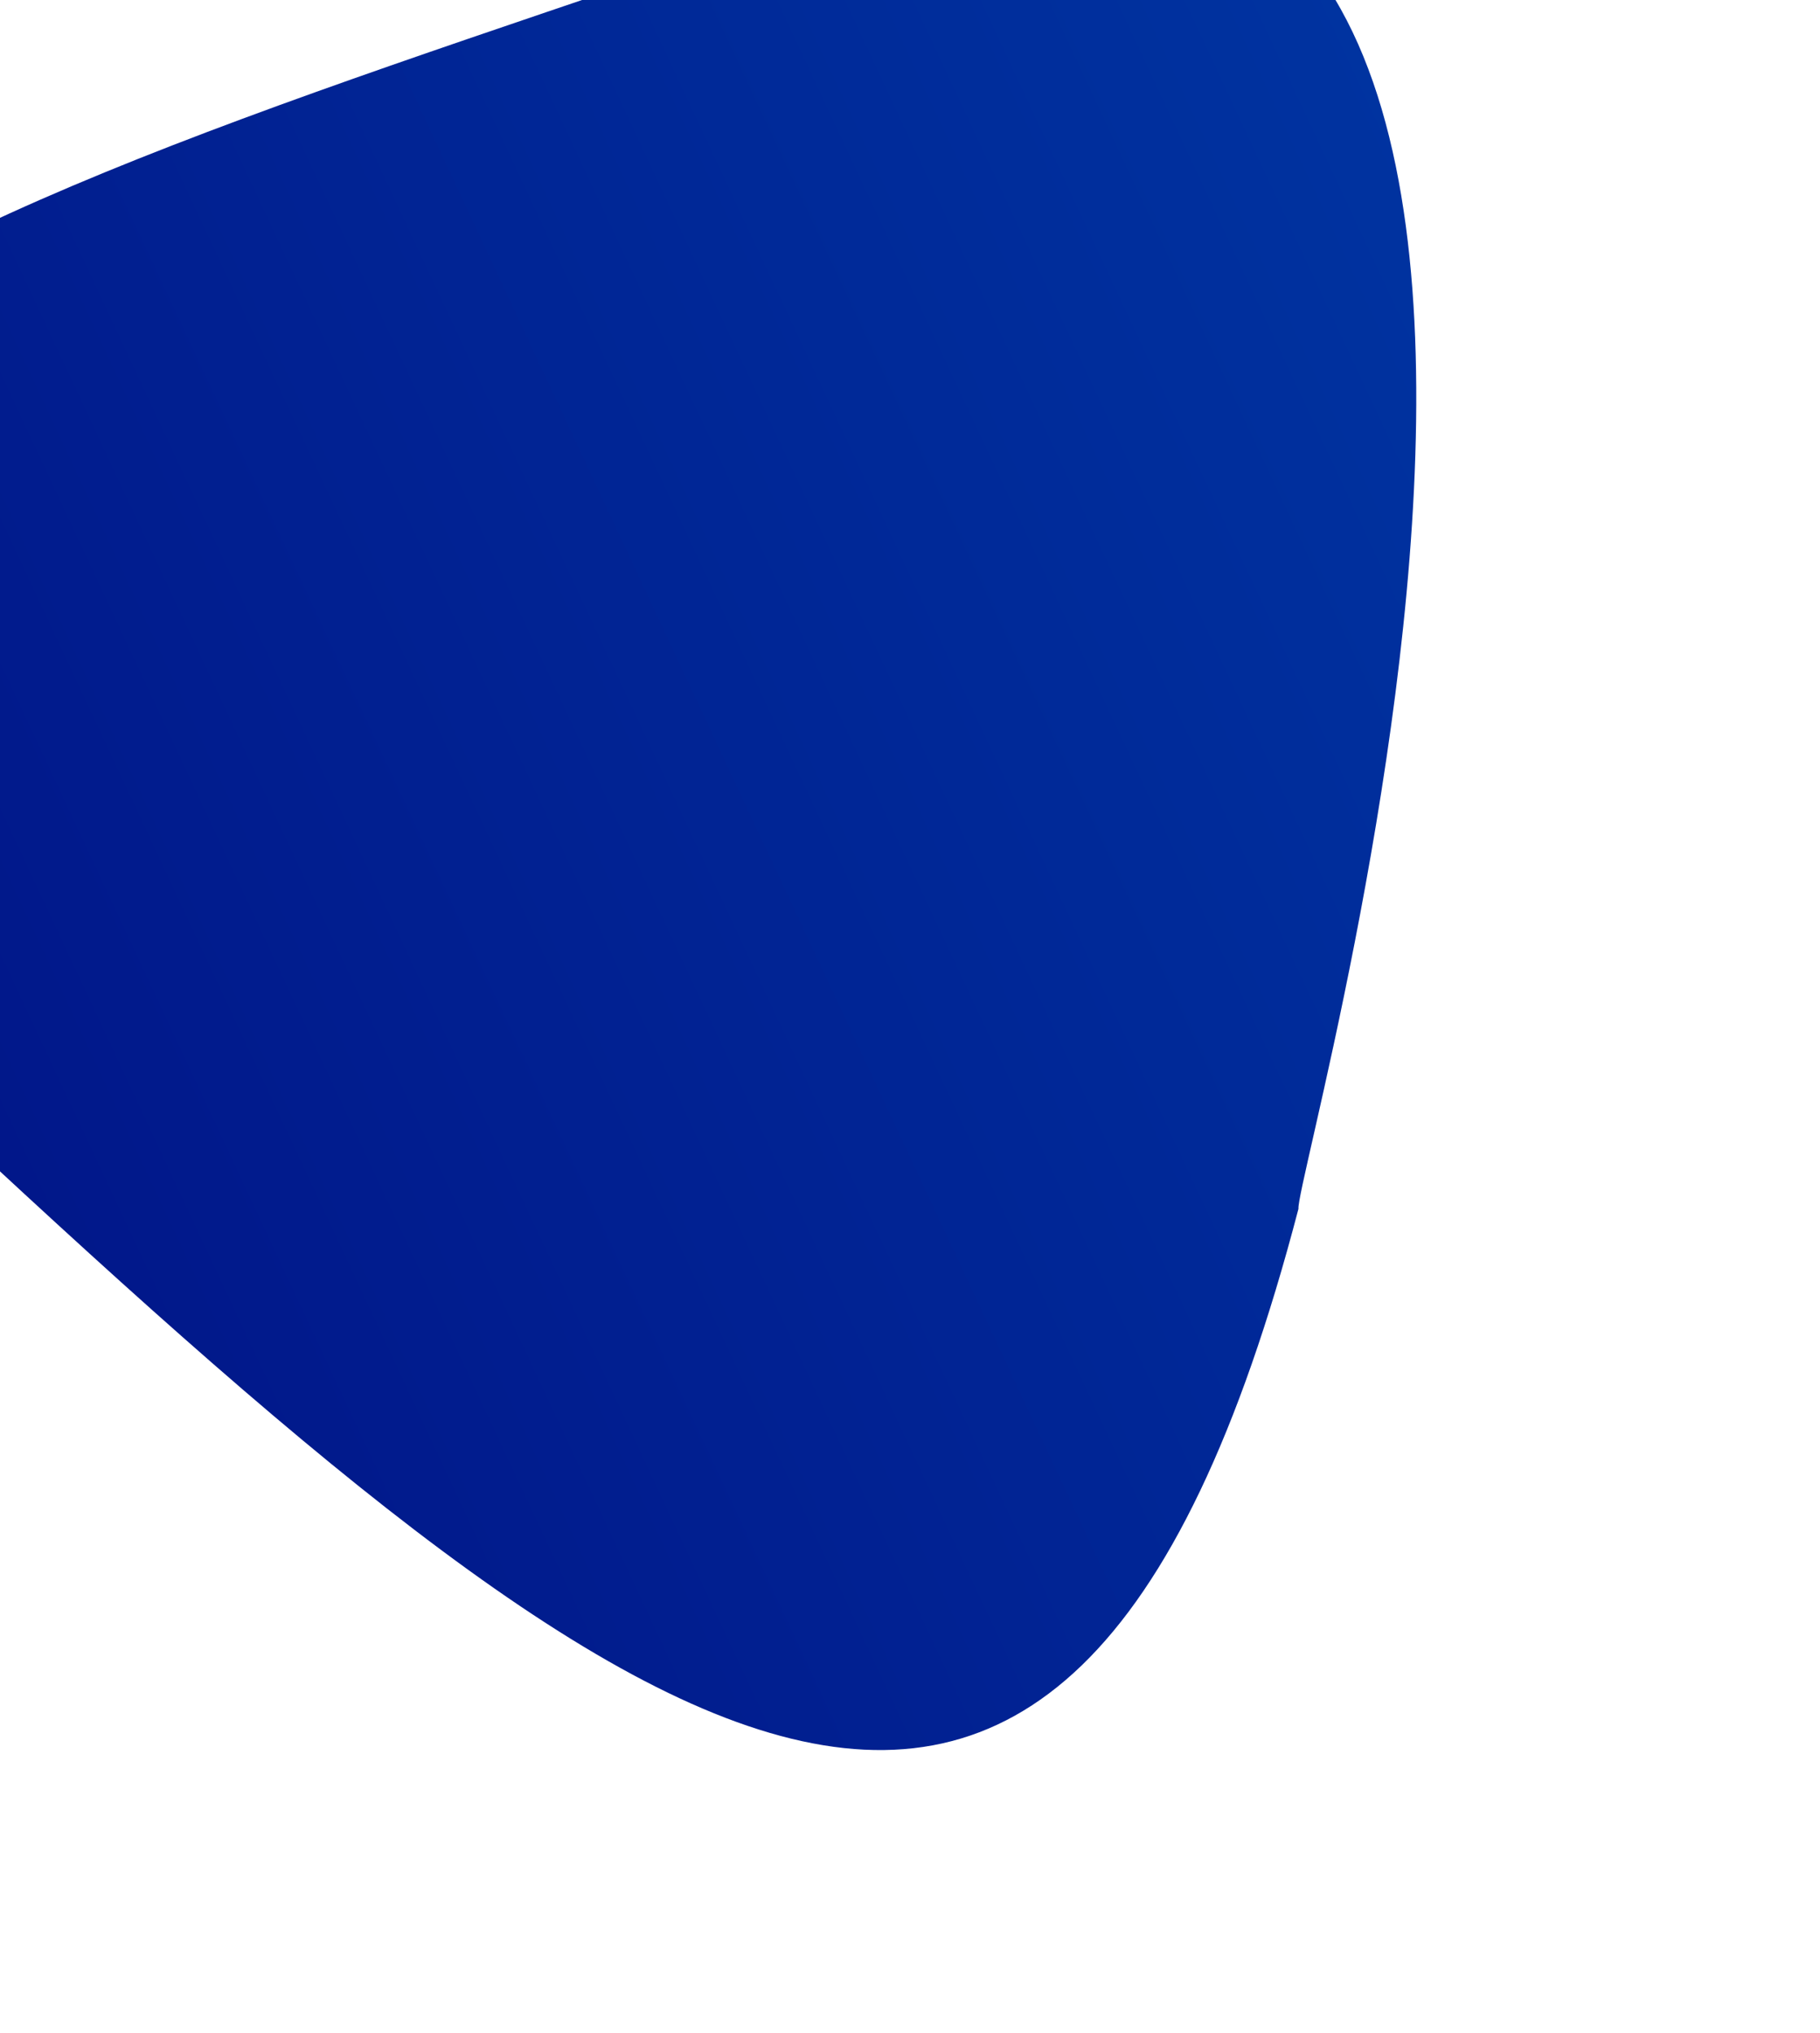 <svg width="1774" height="1981" viewBox="0 0 1419 1585" fill="none" xmlns="http://www.w3.org/2000/svg">
<path d="M682.212 -78.478C1370.31 -321.498 1009.35 909.657 1012.45 942.524C828.075 1648.24 485.608 1368.85 -84.813 834.513C-655.235 300.171 -12.806 166.985 682.212 -78.478Z" fill="url(#paint0_linear)"/>
<defs>
<linearGradient id="paint0_linear" x1="-144.161" y1="718.356" x2="1116.21" y2="129.399" gradientUnits="userSpaceOnUse">
<stop stop-color="#011689"/>
<stop offset="1" stop-color="#0033A0"/>
</linearGradient>
</defs>
</svg>
